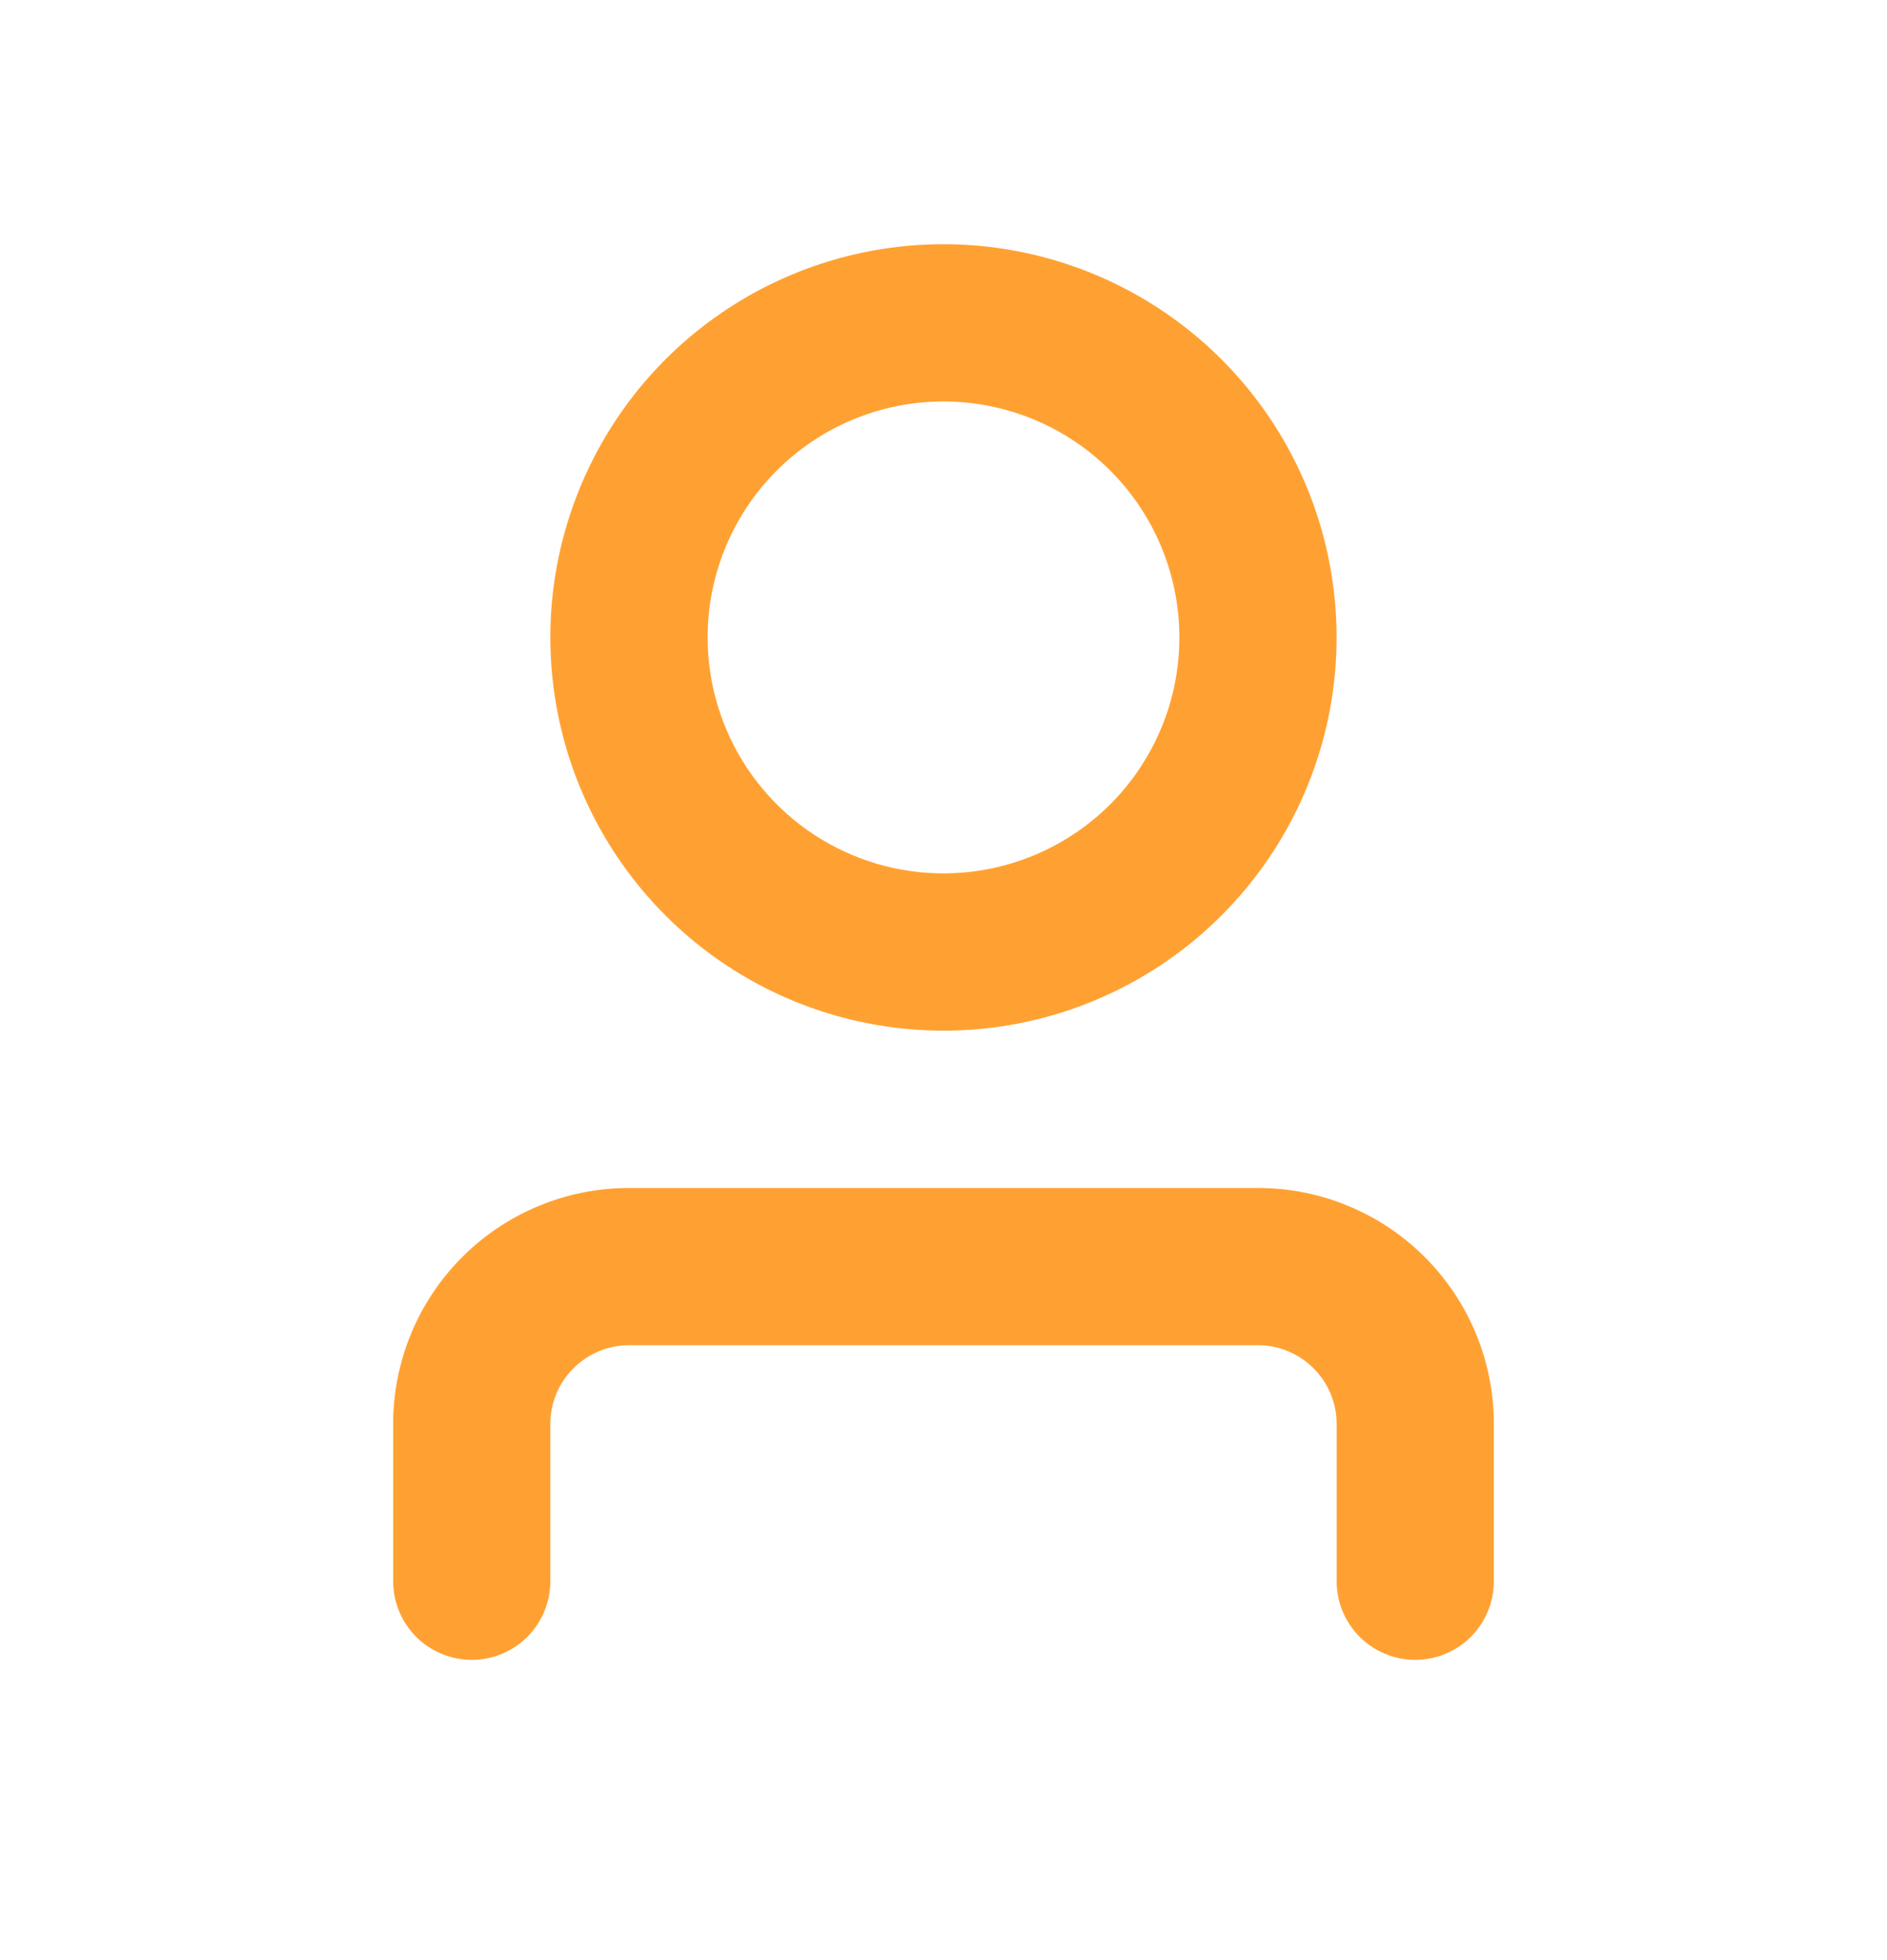 <svg width="26" height="27" viewBox="0 0 26 27" fill="none" xmlns="http://www.w3.org/2000/svg">
<path d="M13 14.197C14.071 14.197 15.118 13.88 16.009 13.284C16.9 12.689 17.594 11.843 18.004 10.853C18.414 9.864 18.521 8.774 18.312 7.724C18.104 6.673 17.588 5.708 16.83 4.95C16.073 4.193 15.107 3.677 14.057 3.468C13.006 3.259 11.917 3.366 10.927 3.776C9.937 4.186 9.091 4.88 8.496 5.771C7.901 6.662 7.583 7.709 7.583 8.78C7.583 10.217 8.154 11.595 9.17 12.611C10.186 13.627 11.563 14.197 13 14.197ZM13 5.53C13.643 5.53 14.271 5.721 14.806 6.078C15.34 6.435 15.757 6.943 16.003 7.537C16.249 8.131 16.313 8.784 16.188 9.415C16.062 10.045 15.753 10.624 15.298 11.079C14.844 11.533 14.264 11.843 13.634 11.968C13.004 12.094 12.35 12.029 11.756 11.783C11.162 11.537 10.655 11.121 10.298 10.586C9.941 10.052 9.75 9.423 9.75 8.78C9.75 7.919 10.092 7.092 10.702 6.482C11.311 5.873 12.138 5.53 13 5.53ZM20.583 19.614V21.78C20.583 22.068 20.469 22.343 20.266 22.547C20.063 22.75 19.787 22.864 19.5 22.864C19.213 22.864 18.937 22.75 18.734 22.547C18.531 22.343 18.417 22.068 18.417 21.78V19.614C18.417 19.326 18.302 19.051 18.099 18.848C17.896 18.645 17.621 18.53 17.333 18.53H8.667C8.379 18.53 8.104 18.645 7.901 18.848C7.697 19.051 7.583 19.326 7.583 19.614V21.78C7.583 22.068 7.469 22.343 7.266 22.547C7.063 22.75 6.787 22.864 6.5 22.864C6.213 22.864 5.937 22.75 5.734 22.547C5.531 22.343 5.417 22.068 5.417 21.78V19.614C5.417 18.752 5.759 17.925 6.369 17.316C6.978 16.706 7.805 16.364 8.667 16.364H17.333C18.195 16.364 19.022 16.706 19.631 17.316C20.241 17.925 20.583 18.752 20.583 19.614Z" fill="#FFA132"/>
</svg>
